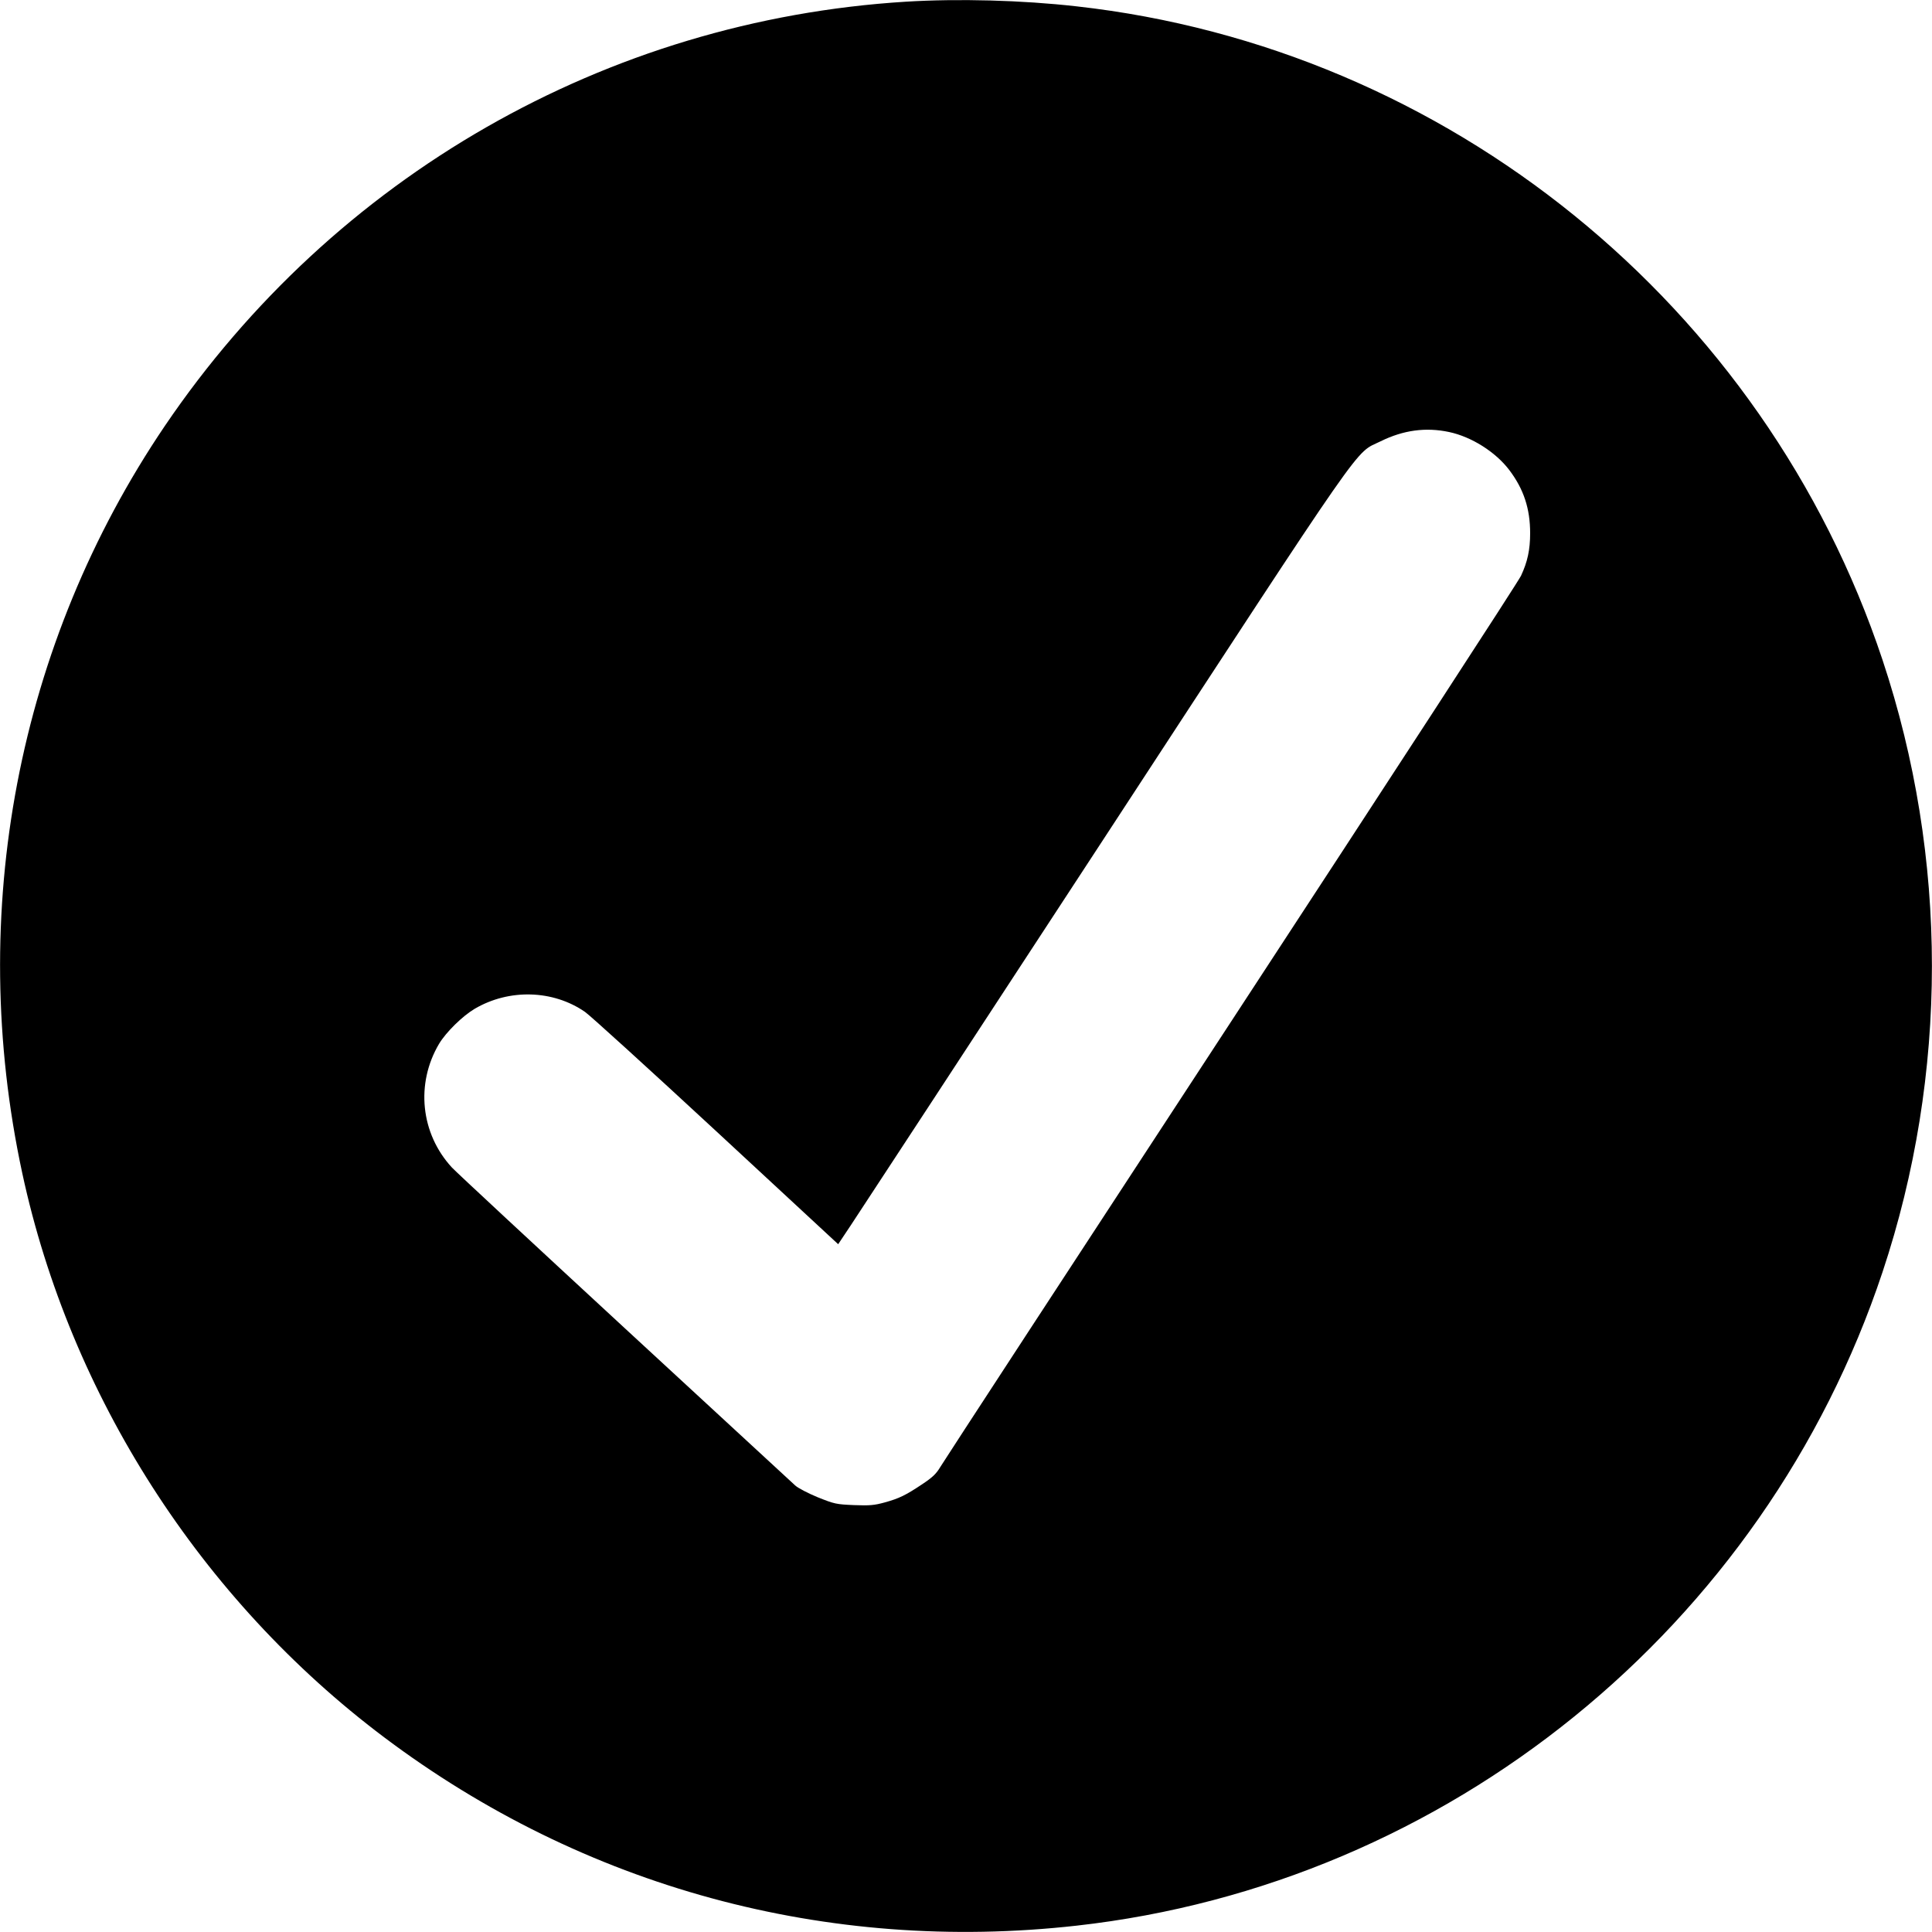 <?xml version="1.0" standalone="no"?>
<!DOCTYPE svg PUBLIC "-//W3C//DTD SVG 20010904//EN"
 "http://www.w3.org/TR/2001/REC-SVG-20010904/DTD/svg10.dtd">
<svg version="1.0" xmlns="http://www.w3.org/2000/svg"
 width="1250pt" height="1250pt" viewBox="0 0 1250 1250"
 preserveAspectRatio="xMidYMid meet">

<g transform="translate(0,1250) scale(0.1,-0.1)"
fill="#000000" stroke="none">
<path d="M5860 12489 c-1936 -120 -3698 -1129 -4793 -2744 -954 -1409 -1286
-3147 -923 -4835 310 -1440 1155 -2758 2341 -3650 1291 -971 2866 -1400 4480
-1219 2400 268 4450 1931 5215 4229 426 1280 426 2680 0 3960 -765 2298 -2815
3961 -5215 4229 -354 40 -765 51 -1105 30z m3515 -2784 c146 -31 301 -129 390
-246 93 -123 135 -249 135 -409 0 -107 -17 -185 -59 -275 -15 -34 -860 -1332
-1876 -2885 -1017 -1554 -1863 -2850 -1881 -2881 -27 -45 -50 -67 -116 -111
-109 -73 -151 -93 -245 -119 -66 -18 -96 -21 -198 -17 -115 5 -125 7 -235 51
-63 26 -128 60 -145 76 -16 15 -511 472 -1100 1015 -588 543 -1093 1012 -1121
1042 -203 220 -236 543 -83 801 46 76 151 179 230 226 223 131 507 123 714
-20 33 -23 415 -370 849 -772 l789 -731 82 123 c45 67 783 1195 1641 2507
1734 2653 1613 2479 1787 2565 146 72 291 92 442 60z"/>
</g>
</svg>
